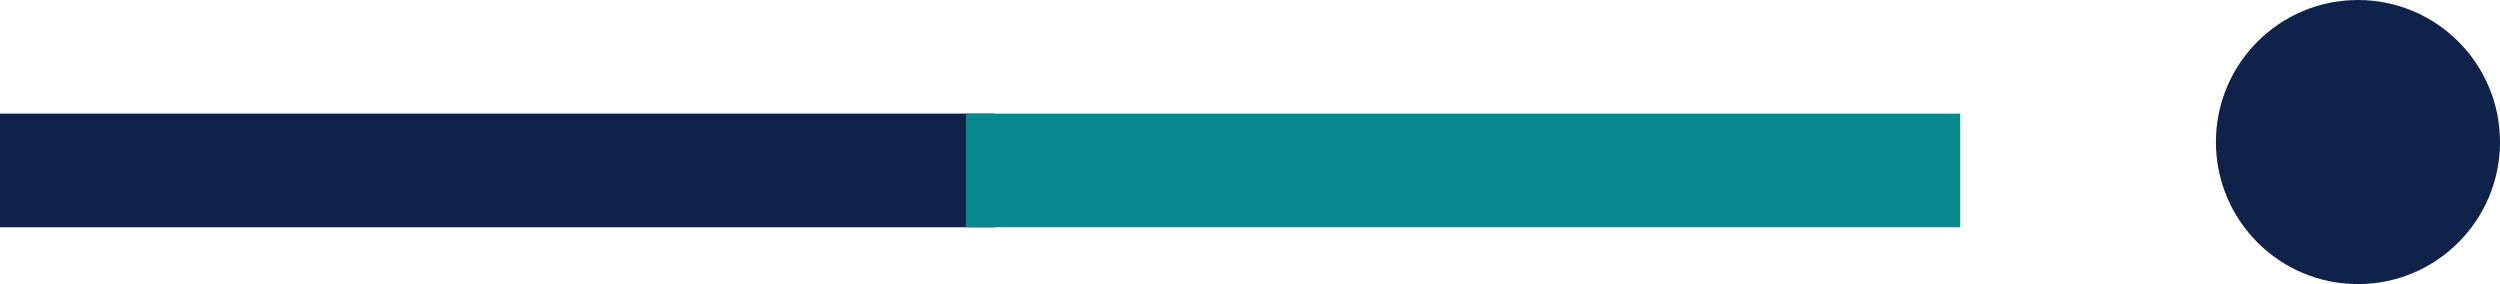 <svg xmlns="http://www.w3.org/2000/svg" viewBox="0 0 44 5"><defs><style>.cls-1{fill:#0f234a;}.cls-2{fill:#09898d;}</style></defs><title>アセット 1</title><g id="レイヤー_2" data-name="レイヤー 2"><g id="レイヤー_1-2" data-name="レイヤー 1"><rect class="cls-1" y="2" width="17.5" height="2"/><rect class="cls-2" x="17" y="2" width="17.5" height="2"/><circle class="cls-1" cx="41.5" cy="2.5" r="2.5"/></g></g></svg>